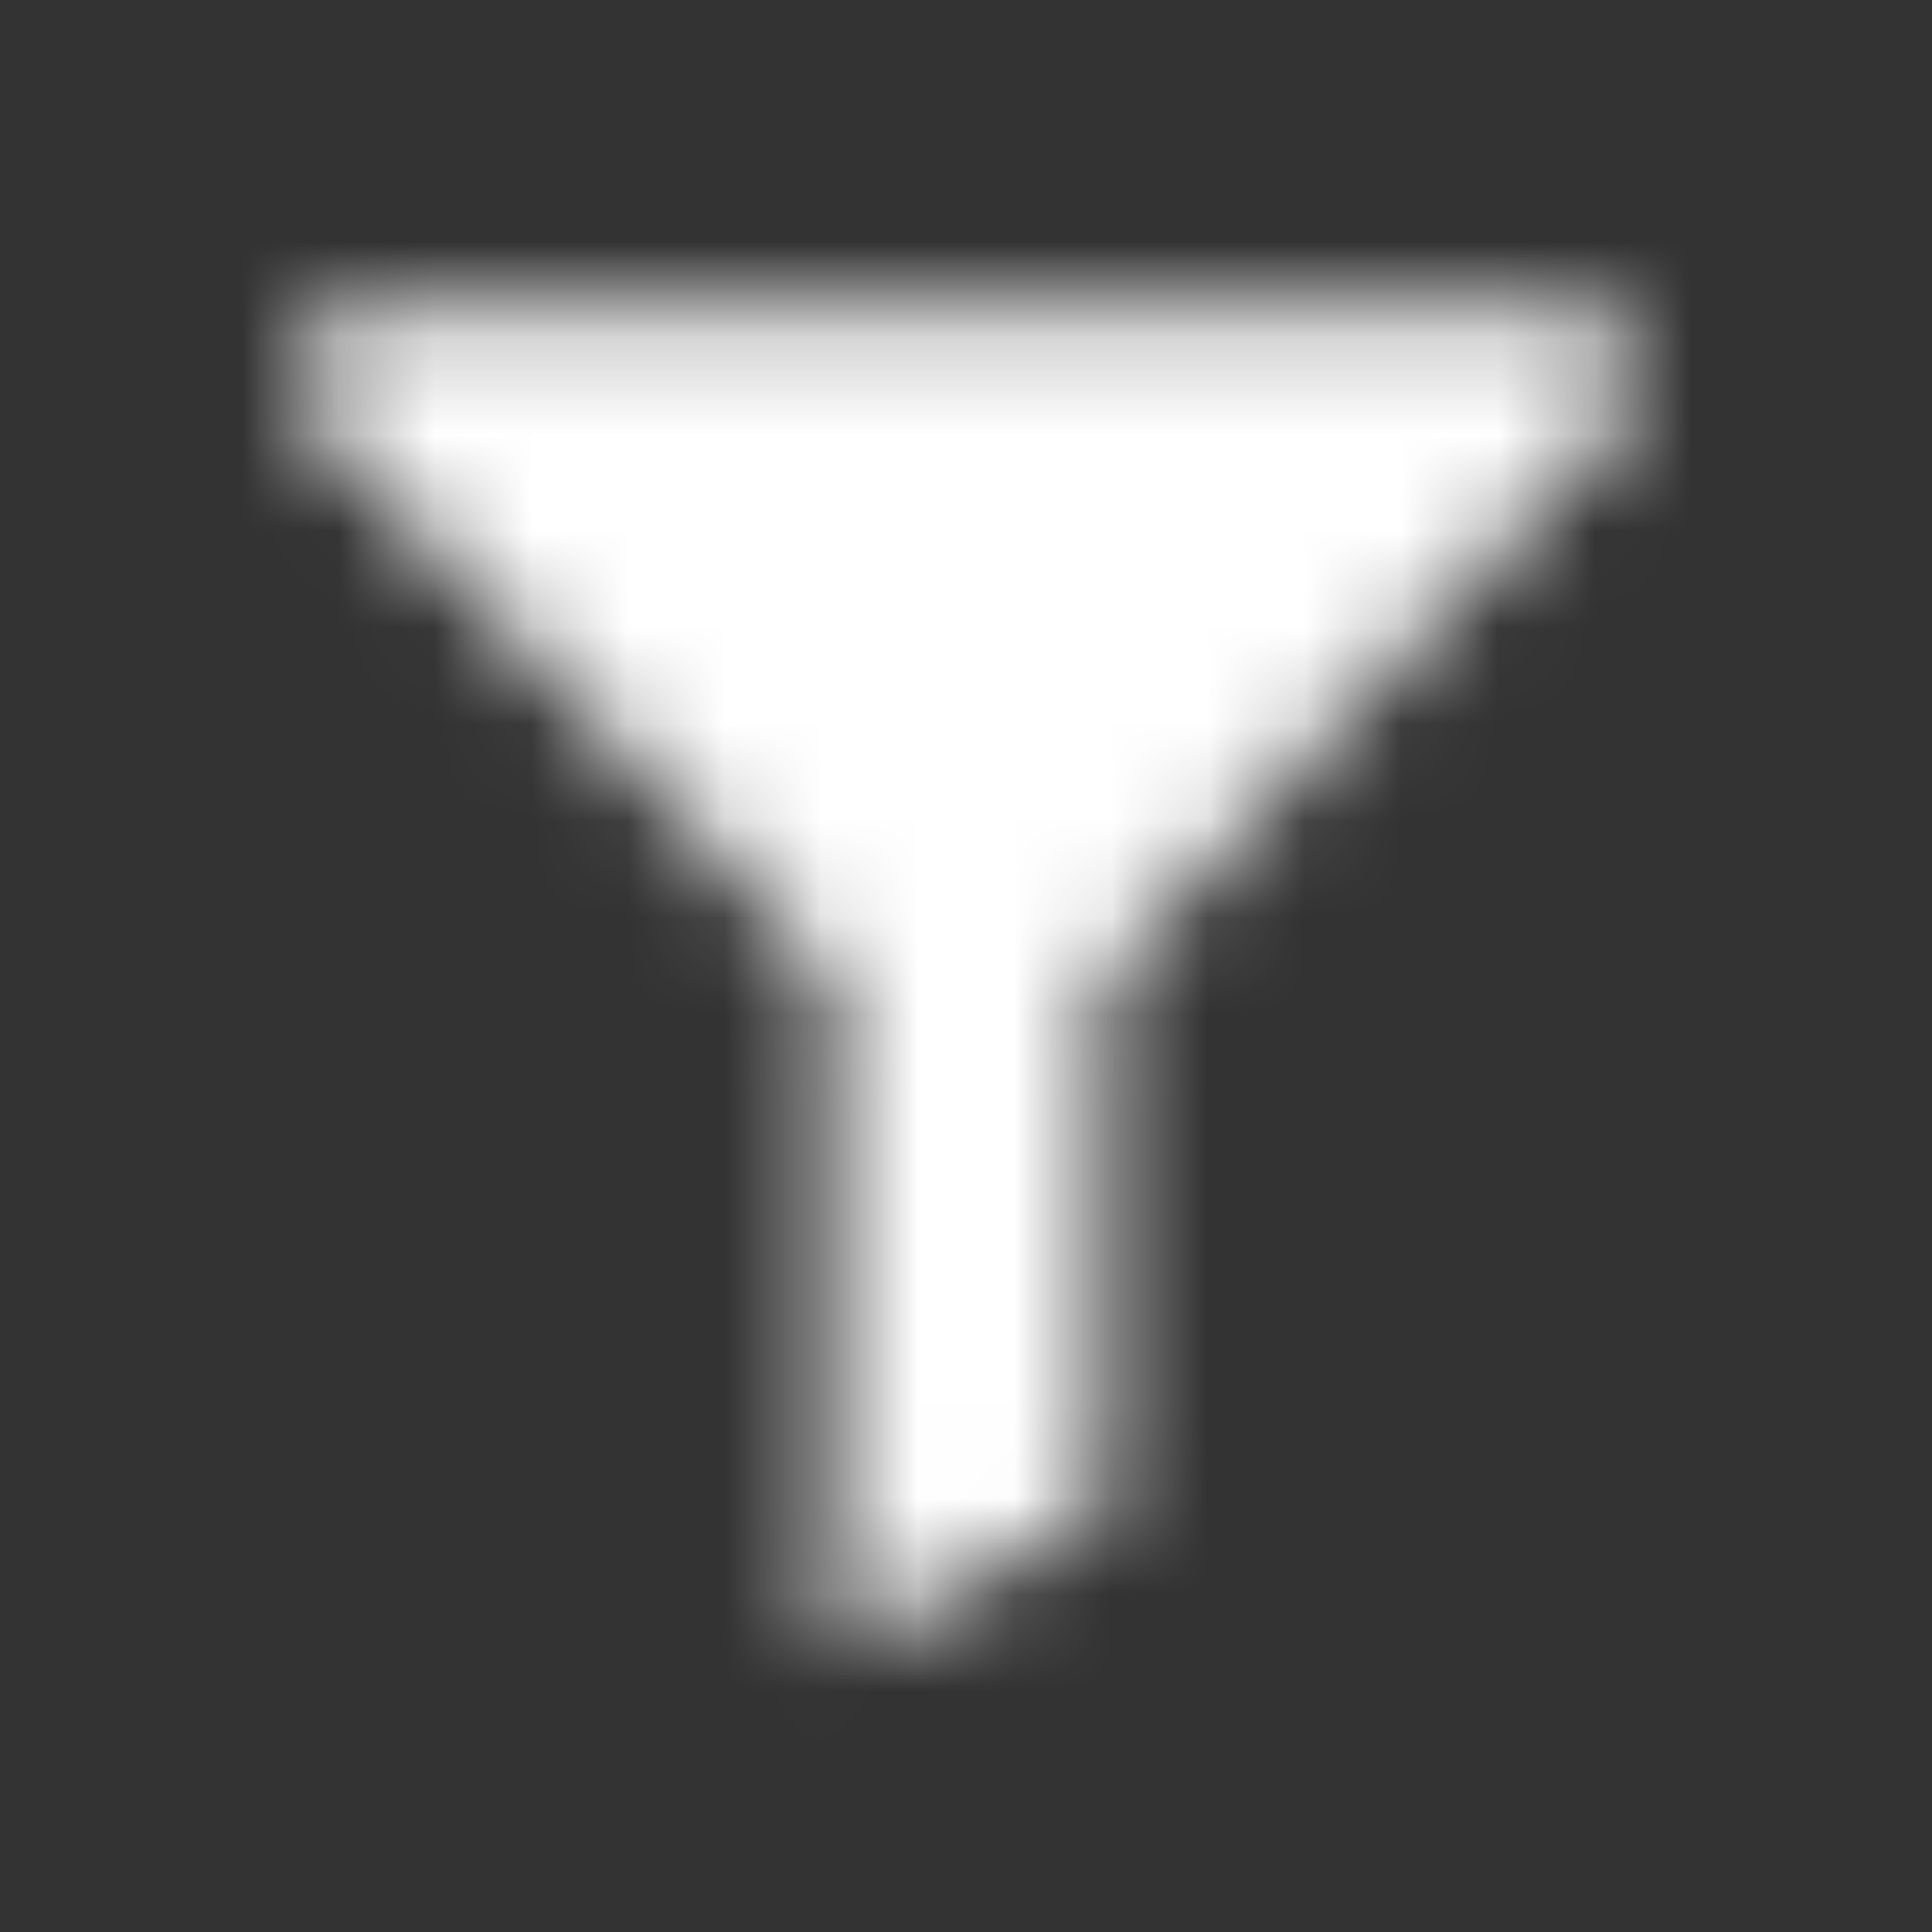 <svg xmlns="http://www.w3.org/2000/svg" xmlns:xlink="http://www.w3.org/1999/xlink" width="20" height="20" viewBox="0 0 20 20">
    <rect x="0" y="0" width="20" height="20" fill="#333333" stroke="none"/>
    <defs>
        <path id="a5csi6ga4a" d="M8.617 17.083L11.4 15.7v-5.567l5.355-5.761c.054-.065.1-.139.138-.22.038-.081.057-.17.057-.269 0-.173-.063-.328-.187-.463-.125-.136-.274-.21-.448-.22H3.75c-.195 0-.36.068-.496.203-.136.136-.204.296-.204.48 0 .098.02.188.057.269.038.081.084.155.138.22h.017v.016l5.355 5.745v6.95z"/>
    </defs>
    <g fill="none" fill-rule="evenodd">
        <g>
            <g>
                <g transform="translate(-1497 -122) translate(1487 114) translate(10 8)">
                    <path d="M0 0H20V20H0z" opacity=".2"/>
                    <mask id="mjd750cwqb" fill="#ffffff">
                        <use xlink:href="#a5csi6ga4a"/>
                    </mask>
                    <path fill="#ffffff" d="M0 0H20V20H0z" mask="url(#mjd750cwqb)"/>
                </g>
            </g>
        </g>
    </g>
</svg>
